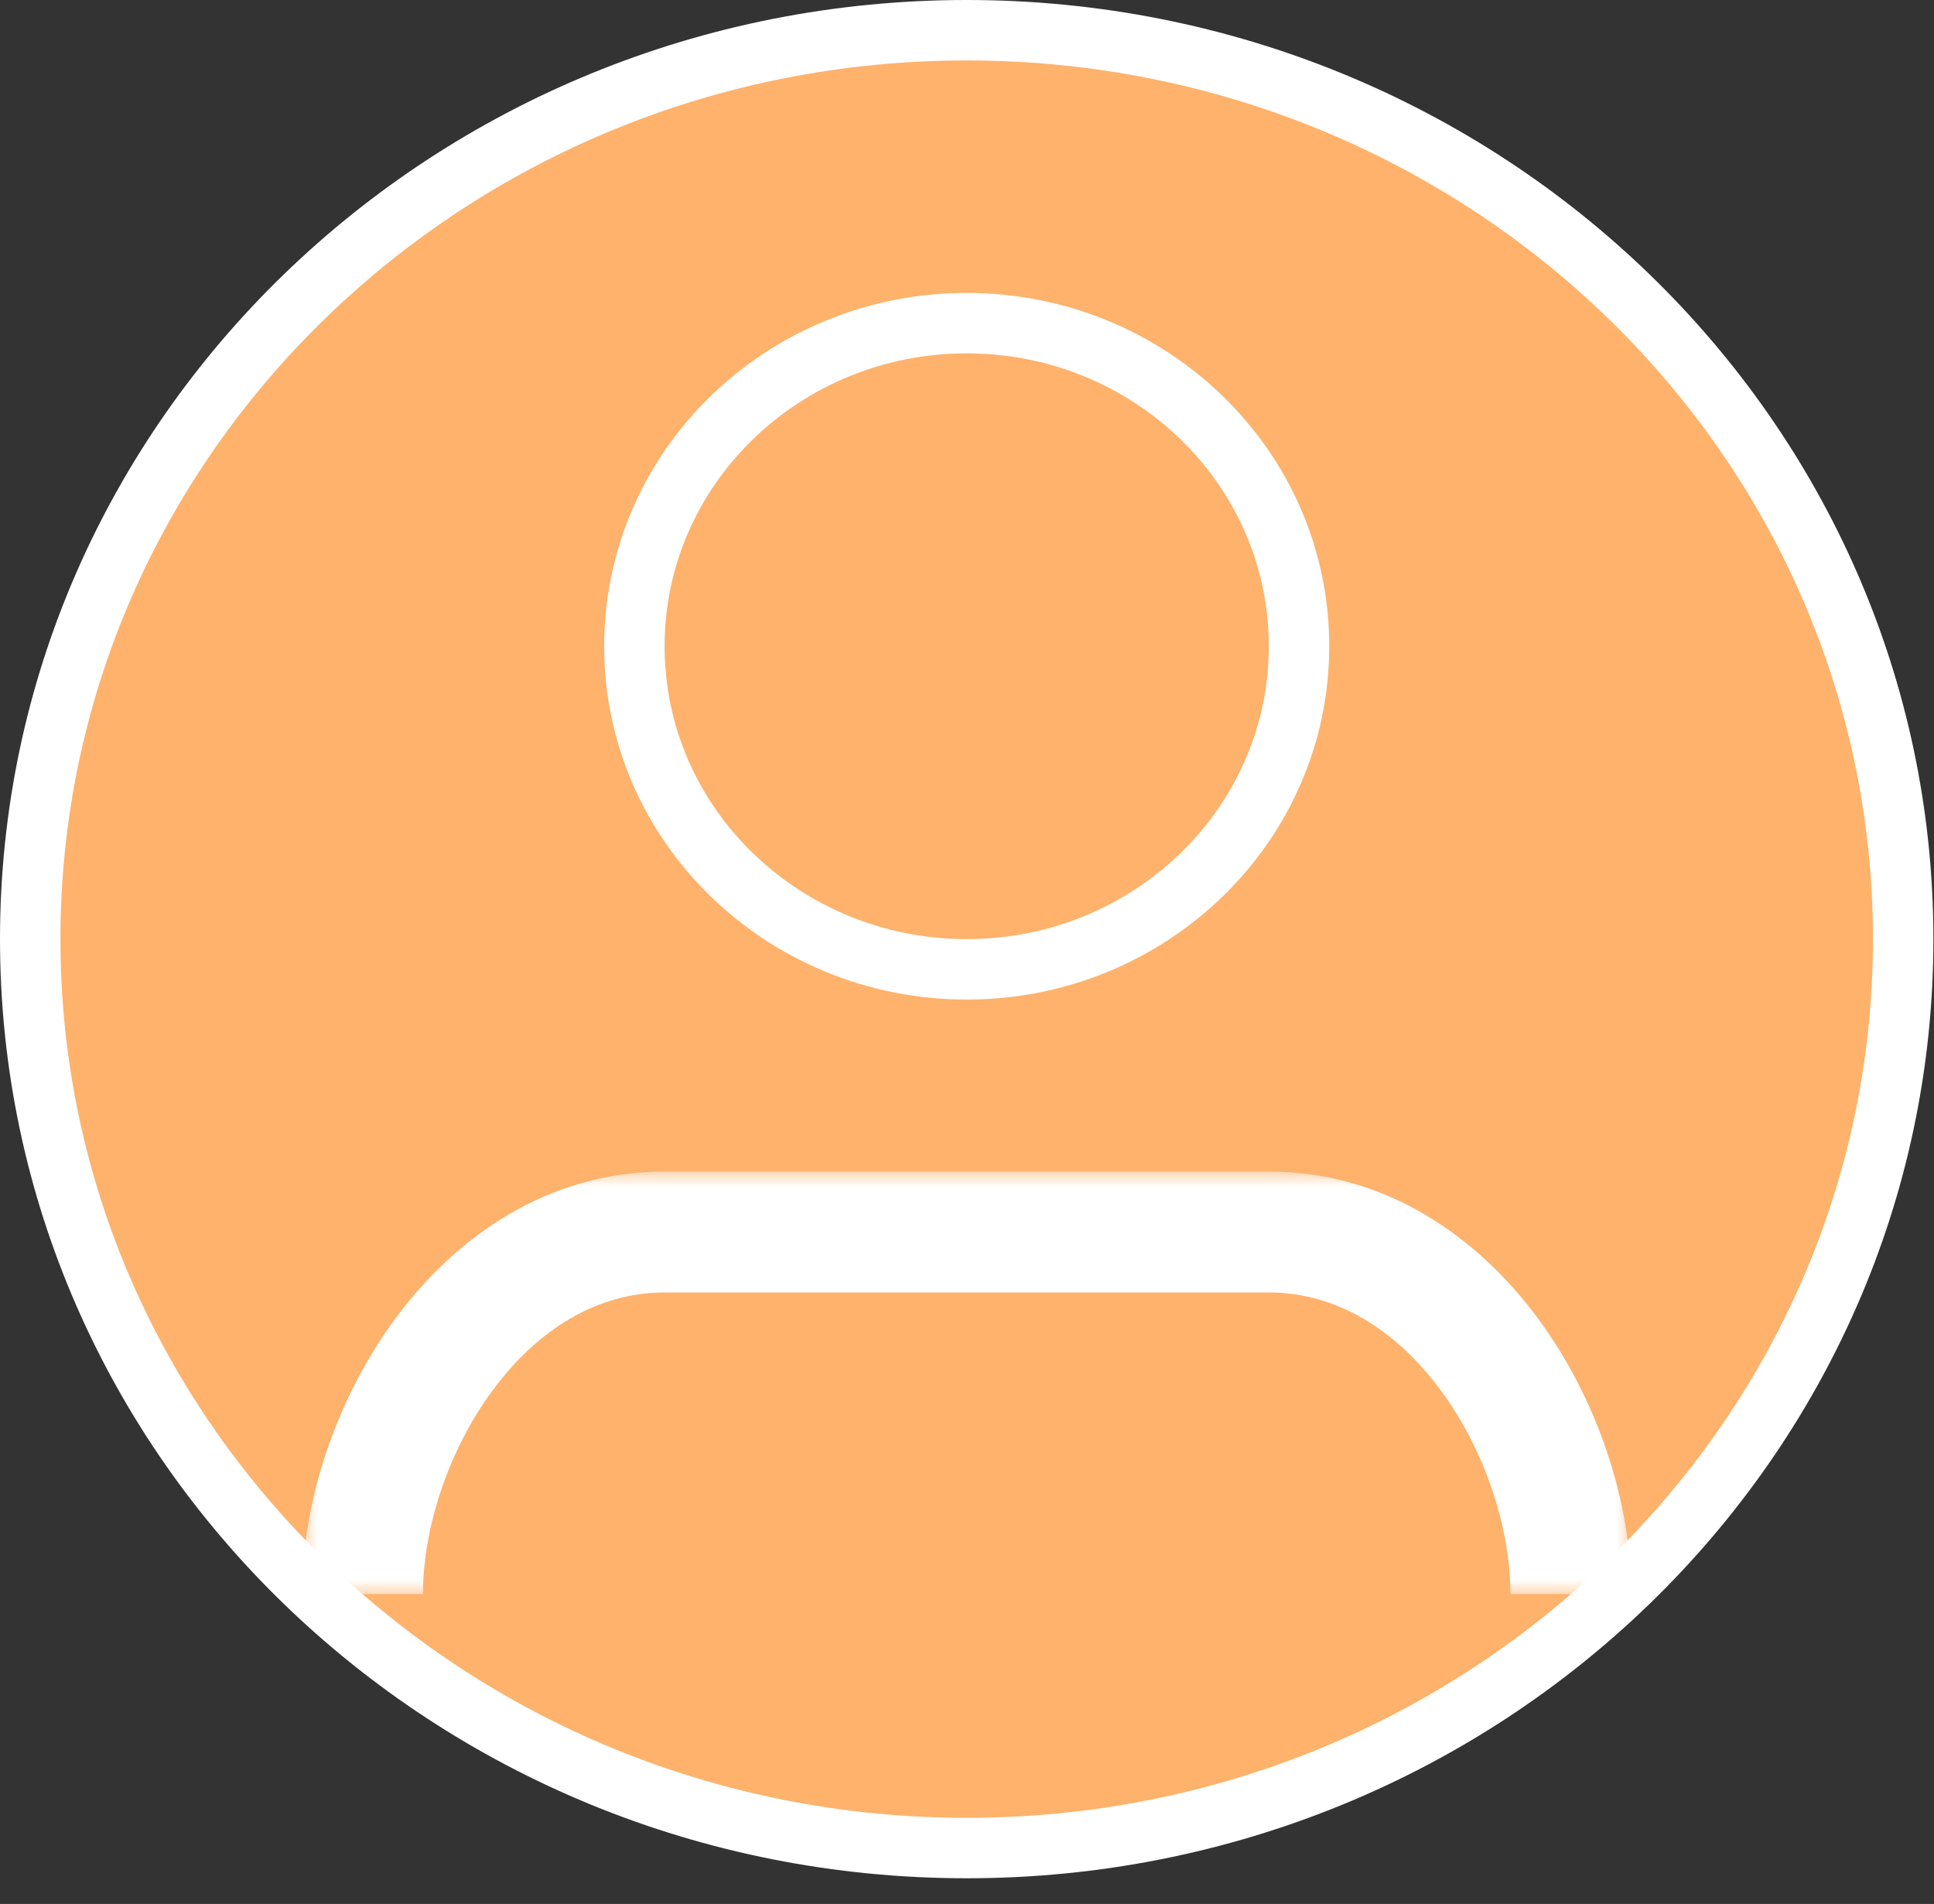 <svg width="64" height="63" viewBox="0 0 64 63" fill="none" xmlns="http://www.w3.org/2000/svg">
<rect x="0" y="0" width="64" height="63" fill="#333333" stroke="none"/>
<path d="M31.99 1C14.904 1 1 14.436 1 31.075C1 47.714 14.904 61.15 31.99 61.15C49.076 61.15 62.98 47.714 62.98 31.075C62.98 14.436 49.076 1 31.99 1Z" fill="#FEB26C" stroke="white" stroke-width="2"/>
<path d="M31.99 32.075C38.034 32.075 42.987 27.317 42.987 21.383C42.987 15.45 38.034 10.692 31.99 10.692C25.946 10.692 20.993 15.45 20.993 21.383C20.993 27.317 25.946 32.075 31.99 32.075Z" fill="#FEB26C" stroke="white" stroke-width="2"/>
<mask id="path-3-outside-1_2034_28" maskUnits="userSpaceOnUse" x="9.997" y="38.767" width="44" height="14" fill="black">
<rect fill="white" x="9.997" y="38.767" width="44" height="14"/>
<path d="M11.997 52.746C11.997 47.514 15.901 40.767 21.993 40.767H41.987C48.079 40.767 51.983 47.514 51.983 52.746"/>
</mask>
<path d="M11.997 52.746C11.997 47.514 15.901 40.767 21.993 40.767H41.987C48.079 40.767 51.983 47.514 51.983 52.746" fill="#FEB26C"/>
<path d="M13.997 52.746C13.997 50.576 14.825 47.996 16.316 45.986C17.795 43.995 19.755 42.767 21.993 42.767V38.767C18.139 38.767 15.101 40.912 13.104 43.602C11.121 46.275 9.997 49.685 9.997 52.746H13.997ZM21.993 42.767H41.987V38.767H21.993V42.767ZM41.987 42.767C44.225 42.767 46.185 43.995 47.664 45.986C49.155 47.996 49.983 50.576 49.983 52.746H53.983C53.983 49.685 52.859 46.275 50.876 43.602C48.879 40.912 45.841 38.767 41.987 38.767V42.767Z" fill="white" mask="url(#path-3-outside-1_2034_28)"/>
</svg>
